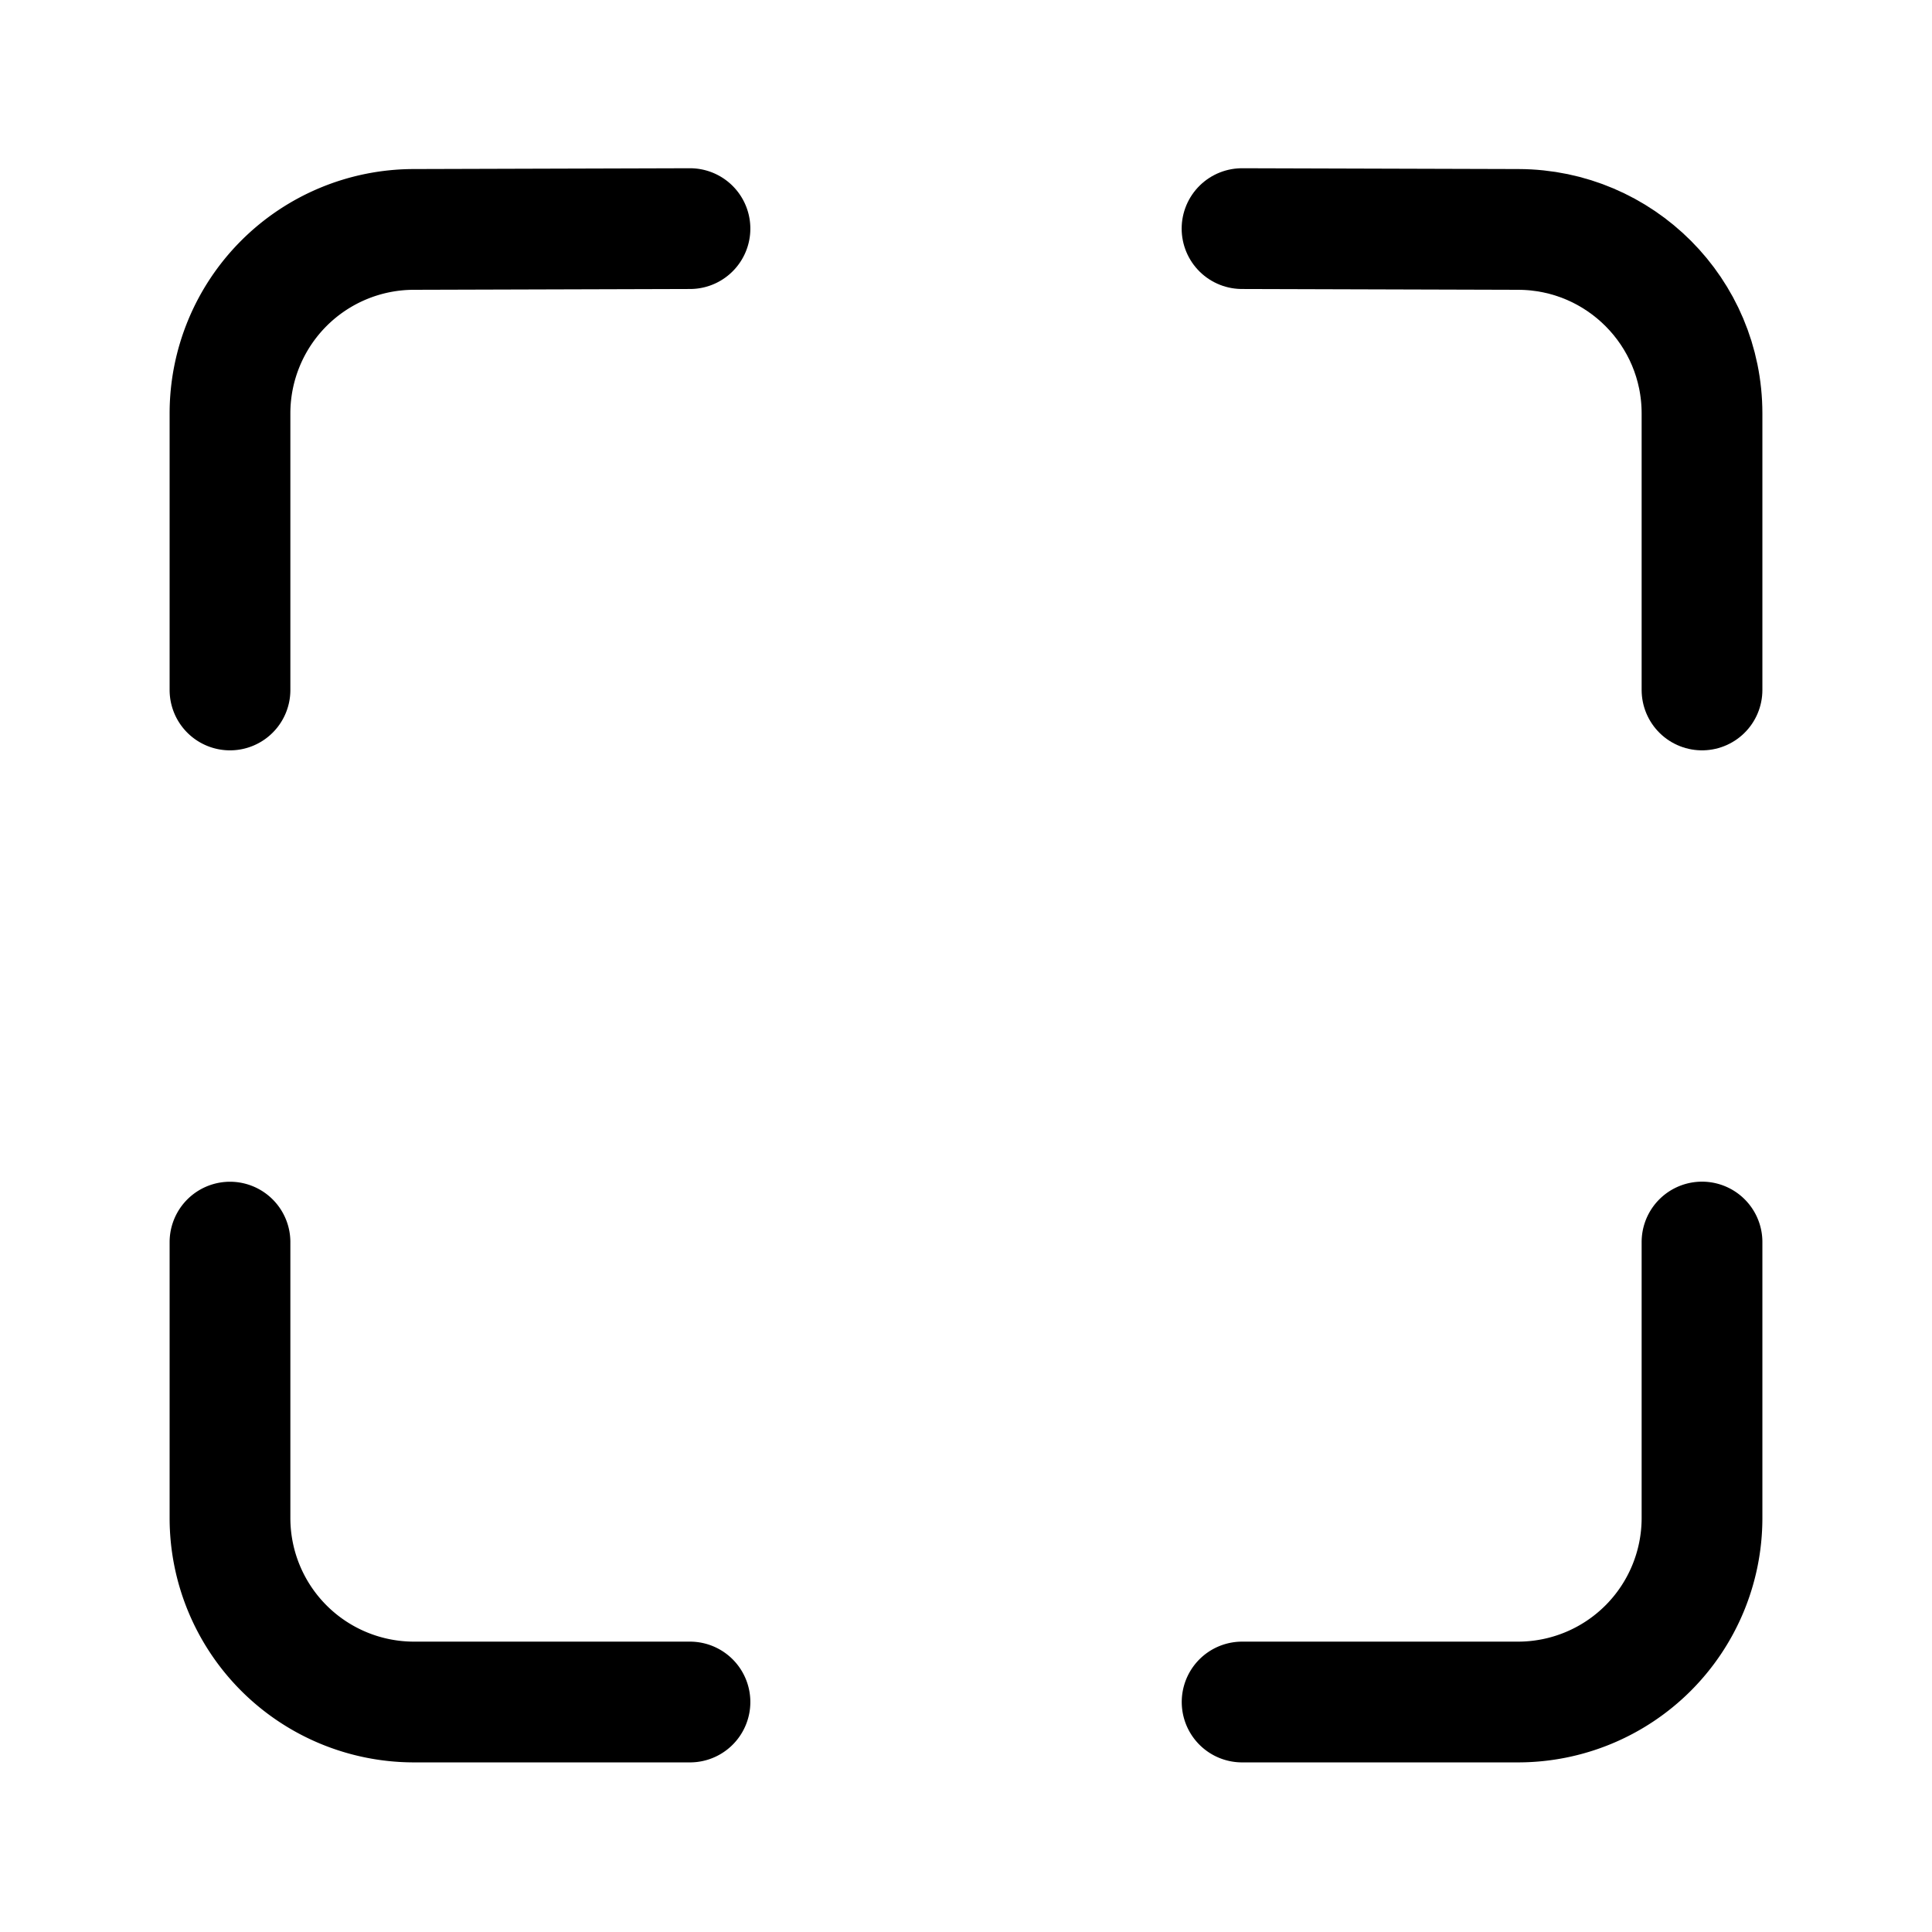 <svg width="46" height="46" fill="none" stroke="currentColor" stroke-linecap="round" stroke-linejoin="round" stroke-width="1.5" viewBox="0 0 24 24" xmlns="http://www.w3.org/2000/svg">
  <path d="M8.571 21.143H5.143a2.286 2.286 0 0 1-2.286-2.286V15.43"></path>
  <path d="M21.143 8.571V5.136c0-1.26-1.02-2.282-2.28-2.286l-3.434-.01"></path>
  <path d="M21.143 15.429v3.428a2.286 2.286 0 0 1-2.286 2.286H15.43"></path>
  <path d="m8.571 2.84-3.435.01a2.286 2.286 0 0 0-2.279 2.286v3.435"></path>
</svg>